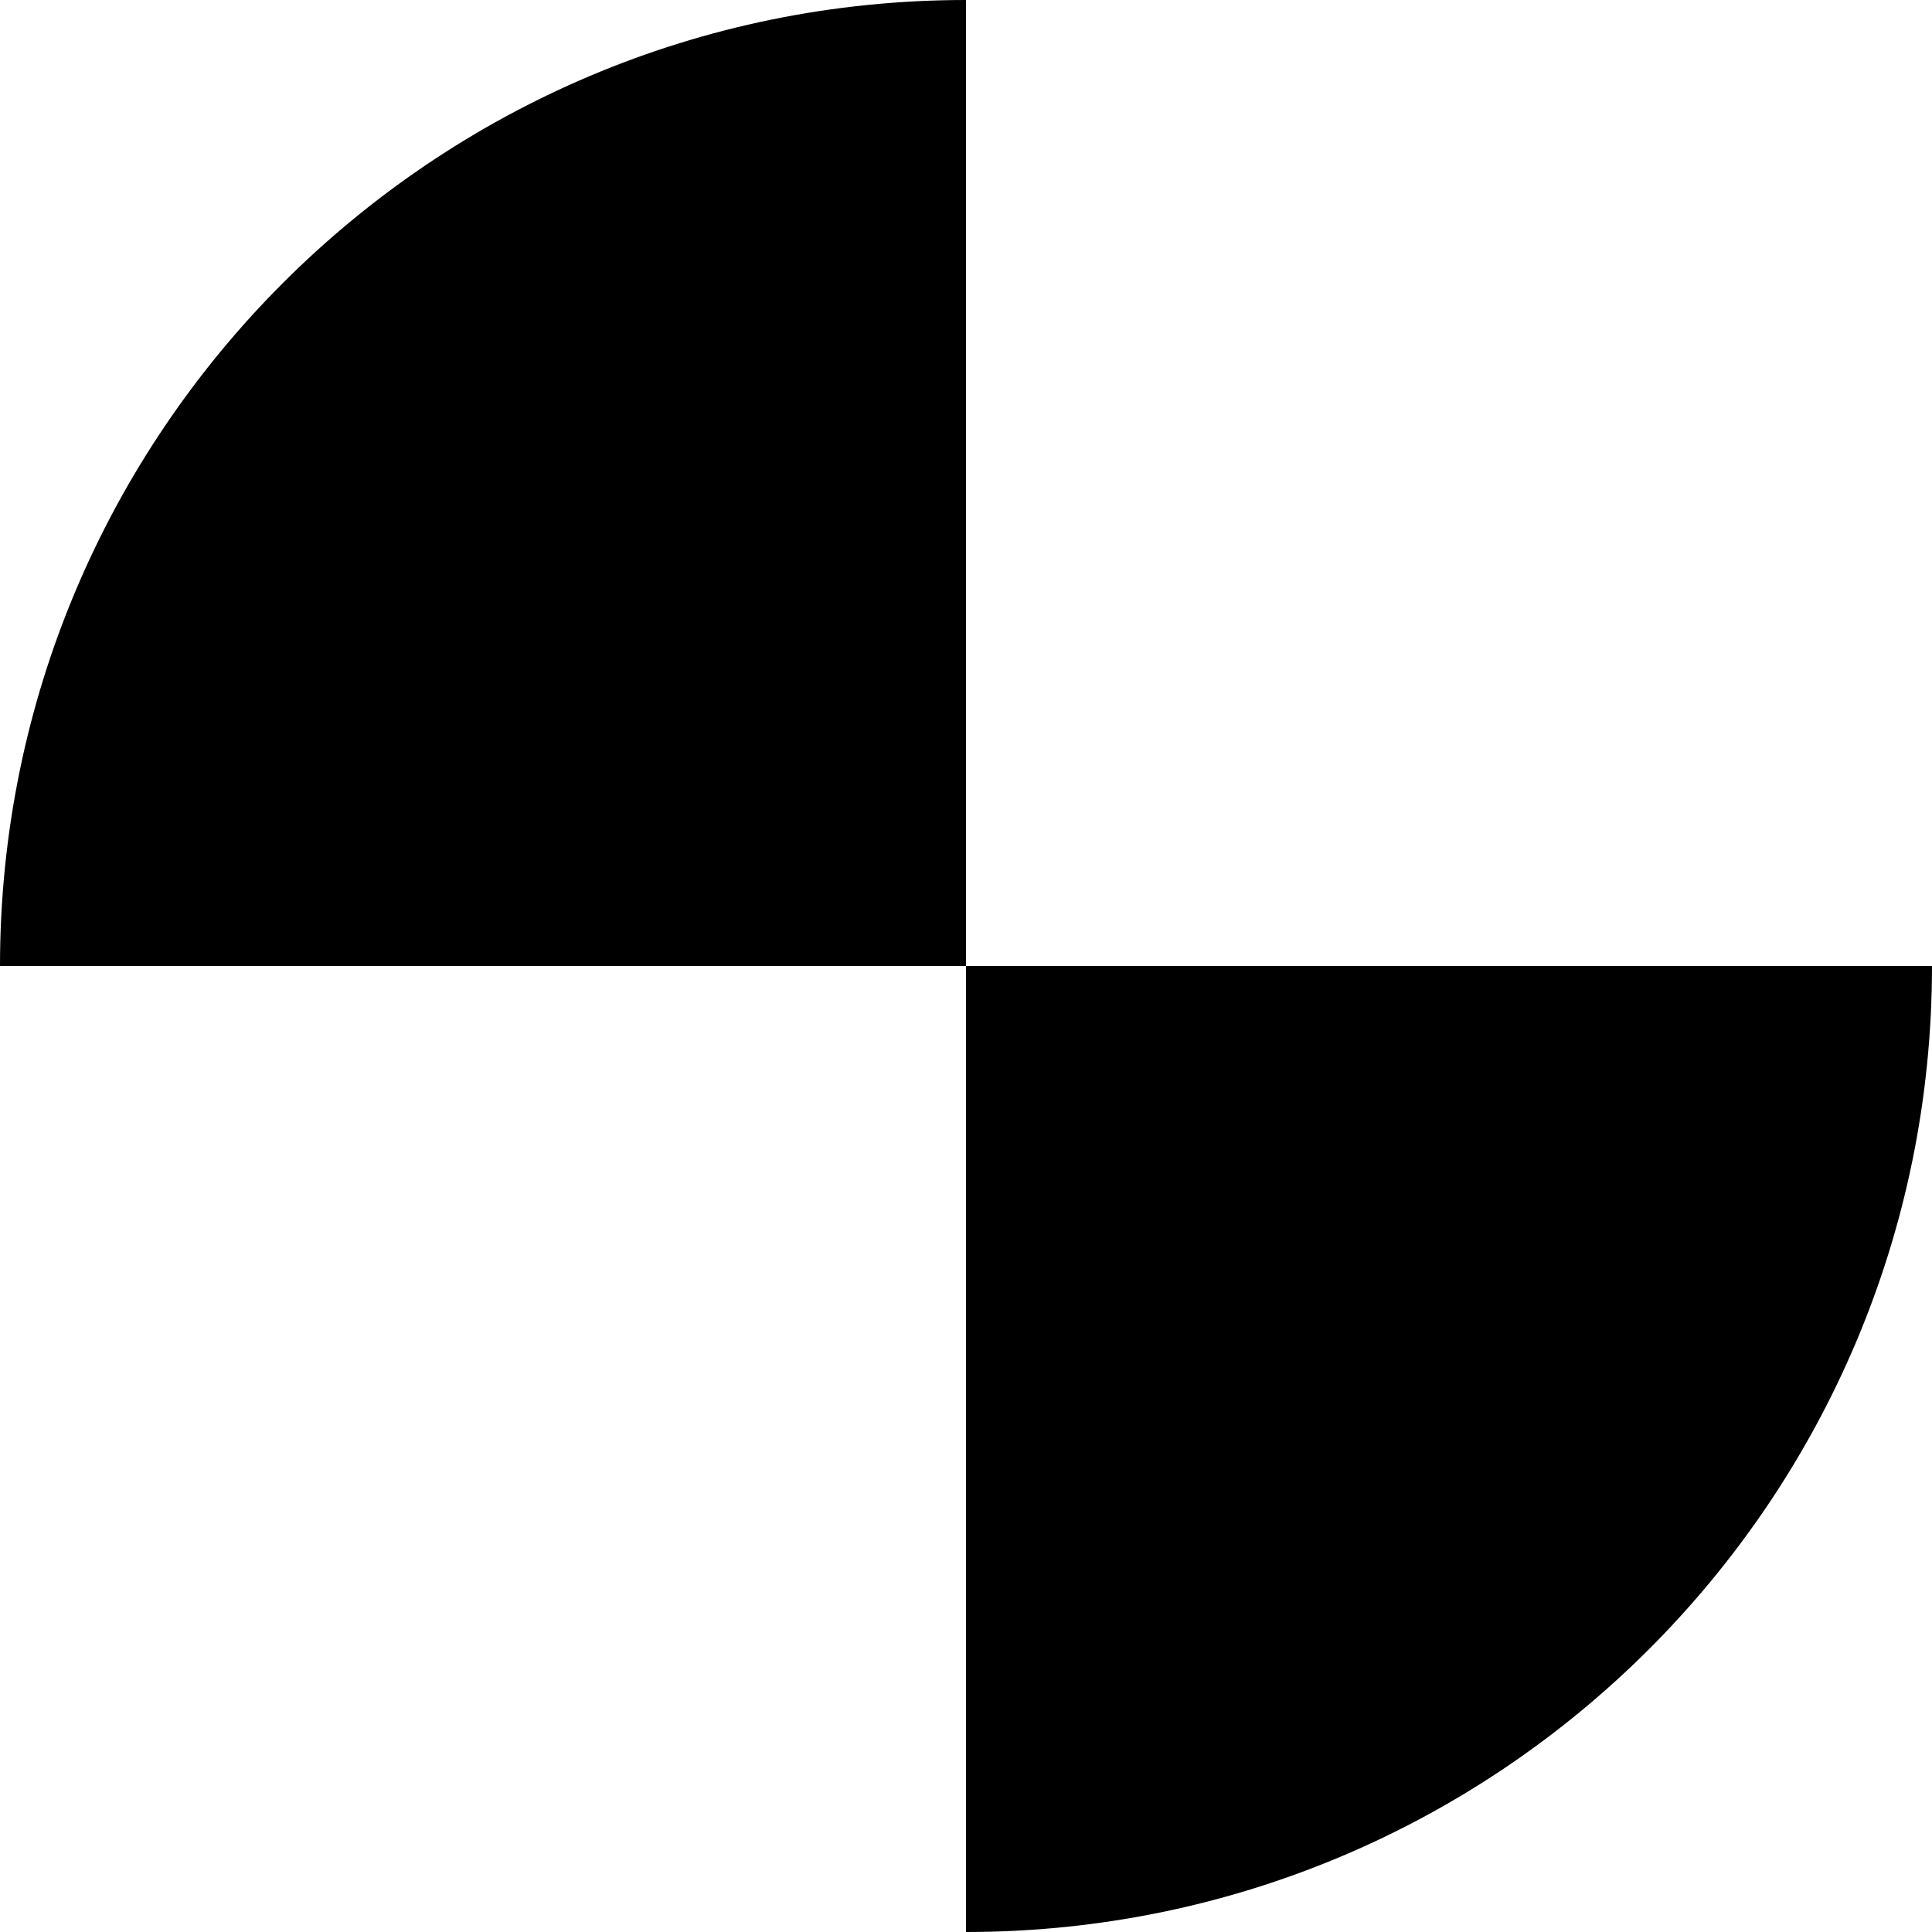 <svg xmlns="http://www.w3.org/2000/svg" width="32" height="32"><path d="M16 0C7.164 0 0 7.164 0 16h16zm0 16v16c8.836 0 16-7.16 16-16z" style="fill:#000;fill-opacity:1;fill-rule:nonzero;stroke:none"/></svg>